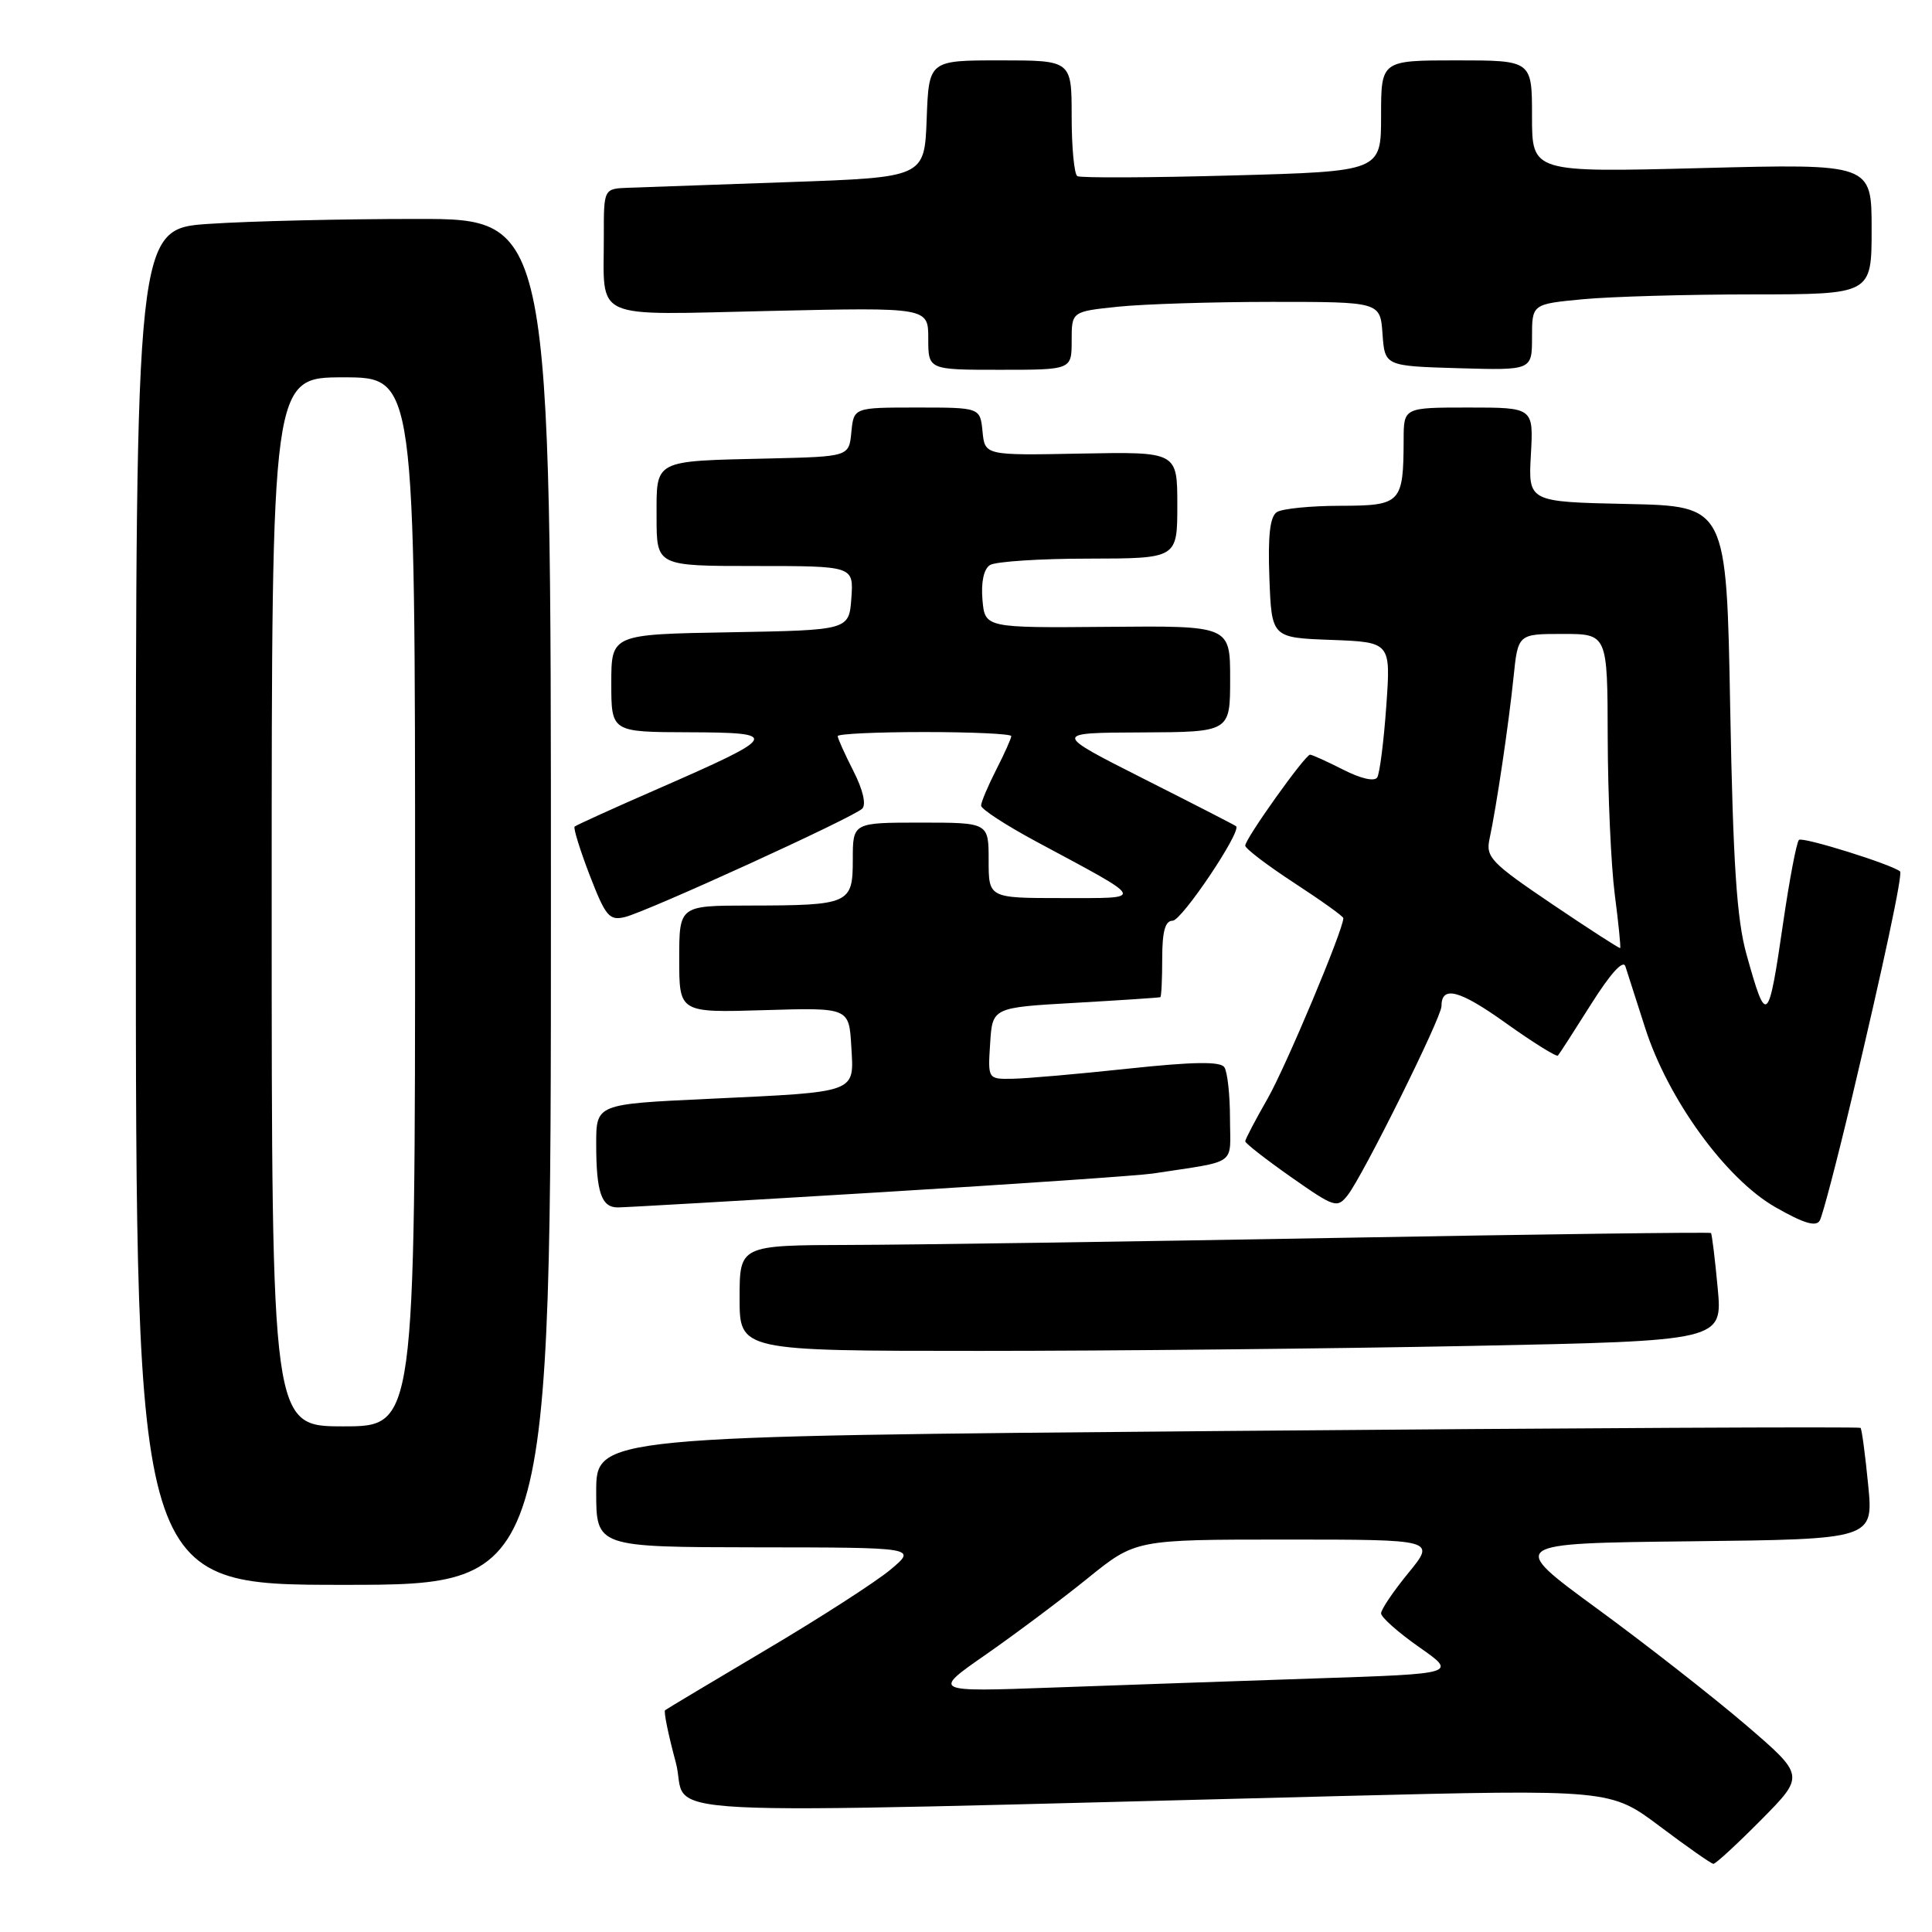 <?xml version="1.0" encoding="UTF-8" standalone="no"?>
<!DOCTYPE svg PUBLIC "-//W3C//DTD SVG 1.1//EN" "http://www.w3.org/Graphics/SVG/1.1/DTD/svg11.dtd" >
<svg xmlns="http://www.w3.org/2000/svg" xmlns:xlink="http://www.w3.org/1999/xlink" version="1.1" viewBox="0 0 256 256">
 <g >
 <path fill="currentColor"
d=" M 233.36 241.14 C 239.16 235.28 239.16 235.28 231.33 228.56 C 227.02 224.87 218.17 217.94 211.65 213.17 C 199.80 204.50 199.80 204.50 224.03 204.23 C 248.25 203.96 248.25 203.96 247.54 196.73 C 247.15 192.75 246.70 189.36 246.53 189.20 C 246.37 189.03 208.61 189.22 162.62 189.61 C 79.00 190.32 79.00 190.32 79.00 197.66 C 79.00 205.00 79.00 205.00 100.25 205.03 C 121.50 205.05 121.50 205.05 118.00 207.98 C 116.08 209.59 108.65 214.38 101.50 218.61 C 94.35 222.85 88.33 226.45 88.13 226.61 C 87.92 226.78 88.56 229.88 89.54 233.51 C 91.55 240.94 81.21 240.42 177.45 237.99 C 213.39 237.09 213.39 237.09 219.95 242.01 C 223.55 244.72 226.74 246.95 227.03 246.97 C 227.32 246.99 230.17 244.36 233.36 241.14 Z  M 73.00 119.50 C 73.00 29.00 73.00 29.00 55.25 29.01 C 45.49 29.01 33.11 29.30 27.75 29.66 C 18.00 30.30 18.00 30.30 18.00 120.15 C 18.00 210.00 18.00 210.00 45.50 210.00 C 73.00 210.00 73.00 210.00 73.00 119.50 Z  M 194.97 178.34 C 228.26 177.67 228.26 177.67 227.60 170.64 C 227.24 166.78 226.84 163.51 226.71 163.38 C 226.58 163.25 204.20 163.54 176.99 164.03 C 149.77 164.52 120.86 164.94 112.75 164.96 C 98.00 165.00 98.00 165.00 98.00 172.00 C 98.00 179.00 98.00 179.00 129.84 179.00 C 147.35 179.00 176.65 178.70 194.97 178.34 Z  M 245.38 145.50 C 249.59 127.75 252.14 115.79 251.77 115.47 C 250.66 114.53 238.83 110.84 238.37 111.29 C 238.05 111.61 237.12 116.51 236.29 122.19 C 234.31 135.79 234.08 135.99 231.42 126.46 C 230.13 121.84 229.64 114.49 229.26 93.78 C 228.77 67.06 228.77 67.06 215.63 66.78 C 202.50 66.50 202.50 66.50 202.85 60.25 C 203.20 54.00 203.20 54.00 194.60 54.00 C 186.00 54.00 186.00 54.00 185.99 58.25 C 185.96 66.68 185.66 67.00 177.63 67.02 C 173.71 67.02 169.92 67.40 169.20 67.85 C 168.28 68.44 167.99 70.93 168.20 76.59 C 168.50 84.50 168.50 84.50 176.40 84.79 C 184.29 85.09 184.29 85.09 183.69 93.56 C 183.36 98.22 182.82 102.48 182.49 103.01 C 182.13 103.59 180.32 103.18 177.99 101.99 C 175.84 100.90 173.86 100.00 173.59 100.00 C 172.94 100.00 165.00 111.13 165.00 112.05 C 165.00 112.44 167.93 114.67 171.50 117.00 C 175.07 119.33 178.00 121.42 178.00 121.66 C 178.00 123.20 170.39 141.32 167.97 145.56 C 166.34 148.41 165.00 150.96 165.00 151.23 C 165.00 151.49 167.73 153.62 171.06 155.96 C 176.85 160.02 177.19 160.13 178.58 158.36 C 180.60 155.79 191.00 134.83 191.00 133.34 C 191.00 130.54 193.36 131.15 199.54 135.57 C 203.14 138.14 206.25 140.07 206.43 139.87 C 206.62 139.67 208.60 136.59 210.84 133.04 C 213.38 129.01 215.08 127.13 215.37 128.04 C 215.63 128.84 216.80 132.50 217.98 136.17 C 221.01 145.65 228.67 156.20 235.25 159.96 C 239.01 162.11 240.65 162.60 241.13 161.72 C 241.51 161.05 243.42 153.75 245.38 145.50 Z  M 116.50 157.99 C 134.65 156.89 150.96 155.77 152.75 155.50 C 164.15 153.75 163.00 154.57 162.98 148.20 C 162.98 145.07 162.64 142.01 162.23 141.41 C 161.71 140.63 158.12 140.68 149.50 141.60 C 142.90 142.31 136.01 142.91 134.20 142.94 C 130.89 143.00 130.89 143.00 131.20 138.25 C 131.50 133.50 131.50 133.50 142.50 132.88 C 148.55 132.53 153.61 132.20 153.75 132.13 C 153.89 132.06 154.00 129.75 154.00 127.00 C 154.00 123.41 154.39 122.00 155.38 122.00 C 156.59 122.00 164.54 110.16 163.79 109.48 C 163.63 109.34 158.10 106.50 151.50 103.17 C 139.50 97.10 139.50 97.10 151.25 97.05 C 163.00 97.00 163.00 97.00 163.00 89.96 C 163.00 82.91 163.00 82.91 146.75 83.06 C 130.50 83.20 130.50 83.20 130.18 79.45 C 129.98 77.13 130.36 75.38 131.18 74.87 C 131.91 74.41 137.79 74.02 144.25 74.02 C 156.00 74.00 156.00 74.00 156.00 66.93 C 156.00 59.86 156.00 59.86 143.25 60.10 C 130.50 60.35 130.50 60.35 130.19 57.17 C 129.87 54.00 129.87 54.00 121.50 54.00 C 113.13 54.00 113.13 54.00 112.81 57.25 C 112.50 60.50 112.50 60.50 102.00 60.75 C 86.42 61.11 87.00 60.82 87.00 68.52 C 87.00 75.00 87.00 75.00 100.06 75.00 C 113.11 75.00 113.11 75.00 112.81 79.25 C 112.50 83.50 112.50 83.50 96.75 83.78 C 81.00 84.05 81.00 84.05 81.00 90.53 C 81.00 97.00 81.00 97.00 91.25 97.03 C 103.52 97.07 103.30 97.47 87.14 104.54 C 81.29 107.09 76.34 109.34 76.14 109.53 C 75.95 109.72 76.85 112.62 78.14 115.98 C 80.25 121.44 80.74 122.02 82.82 121.51 C 85.88 120.74 113.08 108.32 114.25 107.15 C 114.80 106.60 114.34 104.62 113.08 102.16 C 111.94 99.92 111.00 97.84 111.00 97.54 C 111.00 97.24 116.17 97.00 122.50 97.00 C 128.82 97.00 134.00 97.24 134.00 97.54 C 134.00 97.84 133.10 99.84 132.00 102.00 C 130.90 104.16 130.00 106.29 130.00 106.75 C 130.00 107.21 133.26 109.33 137.25 111.48 C 152.10 119.46 151.88 118.99 140.75 119.00 C 131.00 119.00 131.00 119.00 131.00 114.00 C 131.00 109.00 131.00 109.00 122.00 109.00 C 113.00 109.00 113.00 109.00 113.00 113.88 C 113.00 119.79 112.60 119.97 99.25 119.99 C 90.00 120.00 90.00 120.00 90.00 127.09 C 90.00 134.19 90.00 134.19 101.25 133.85 C 112.50 133.51 112.50 133.51 112.80 138.64 C 113.16 144.91 113.86 144.66 93.75 145.61 C 79.00 146.30 79.00 146.30 79.00 151.57 C 79.00 157.96 79.69 160.00 81.86 159.99 C 82.76 159.99 98.35 159.09 116.50 157.99 Z  M 142.00 45.14 C 142.00 41.28 142.00 41.28 148.15 40.64 C 151.53 40.29 160.73 40.00 168.59 40.00 C 182.89 40.00 182.89 40.00 183.19 44.25 C 183.50 48.50 183.50 48.50 193.25 48.79 C 203.00 49.07 203.00 49.07 203.00 44.68 C 203.00 40.29 203.00 40.29 209.75 39.65 C 213.46 39.30 223.59 39.01 232.25 39.01 C 248.00 39.00 248.00 39.00 248.00 30.35 C 248.00 21.69 248.00 21.69 225.50 22.27 C 203.00 22.85 203.00 22.85 203.00 15.43 C 203.00 8.00 203.00 8.00 193.00 8.00 C 183.00 8.00 183.00 8.00 183.00 15.35 C 183.00 22.71 183.00 22.71 163.25 23.25 C 152.39 23.55 143.16 23.59 142.75 23.34 C 142.34 23.09 142.00 19.53 142.00 15.44 C 142.00 8.00 142.00 8.00 132.54 8.00 C 123.08 8.00 123.08 8.00 122.79 15.75 C 122.50 23.50 122.50 23.50 104.50 24.13 C 94.60 24.47 85.04 24.81 83.25 24.88 C 80.00 25.00 80.00 25.00 80.01 31.25 C 80.04 42.64 78.03 41.73 102.07 41.20 C 123.00 40.73 123.00 40.73 123.00 44.87 C 123.00 49.00 123.00 49.00 132.50 49.00 C 142.00 49.00 142.00 49.00 142.00 45.14 Z  M 130.67 219.21 C 134.61 216.46 140.68 211.92 144.15 209.11 C 150.47 204.00 150.47 204.00 170.36 204.00 C 190.24 204.00 190.24 204.00 186.62 208.42 C 184.63 210.85 183.00 213.26 183.00 213.78 C 183.00 214.29 185.27 216.31 188.04 218.25 C 193.09 221.78 193.09 221.78 174.29 222.40 C 163.96 222.75 148.30 223.29 139.50 223.61 C 123.50 224.19 123.50 224.19 130.67 219.21 Z  M 36.00 119.50 C 36.00 50.00 36.00 50.00 45.50 50.00 C 55.00 50.00 55.00 50.00 55.00 119.50 C 55.00 189.00 55.00 189.00 45.50 189.00 C 36.00 189.00 36.00 189.00 36.00 119.50 Z  M 205.65 119.79 C 197.56 114.32 196.85 113.58 197.37 111.16 C 198.29 106.88 199.91 95.97 200.55 89.75 C 201.14 84.00 201.14 84.00 207.07 84.00 C 213.00 84.00 213.00 84.00 213.03 97.75 C 213.05 105.31 213.47 114.64 213.96 118.48 C 214.46 122.33 214.78 125.54 214.68 125.62 C 214.58 125.70 210.52 123.08 205.65 119.79 Z "/>
</g>
</svg>